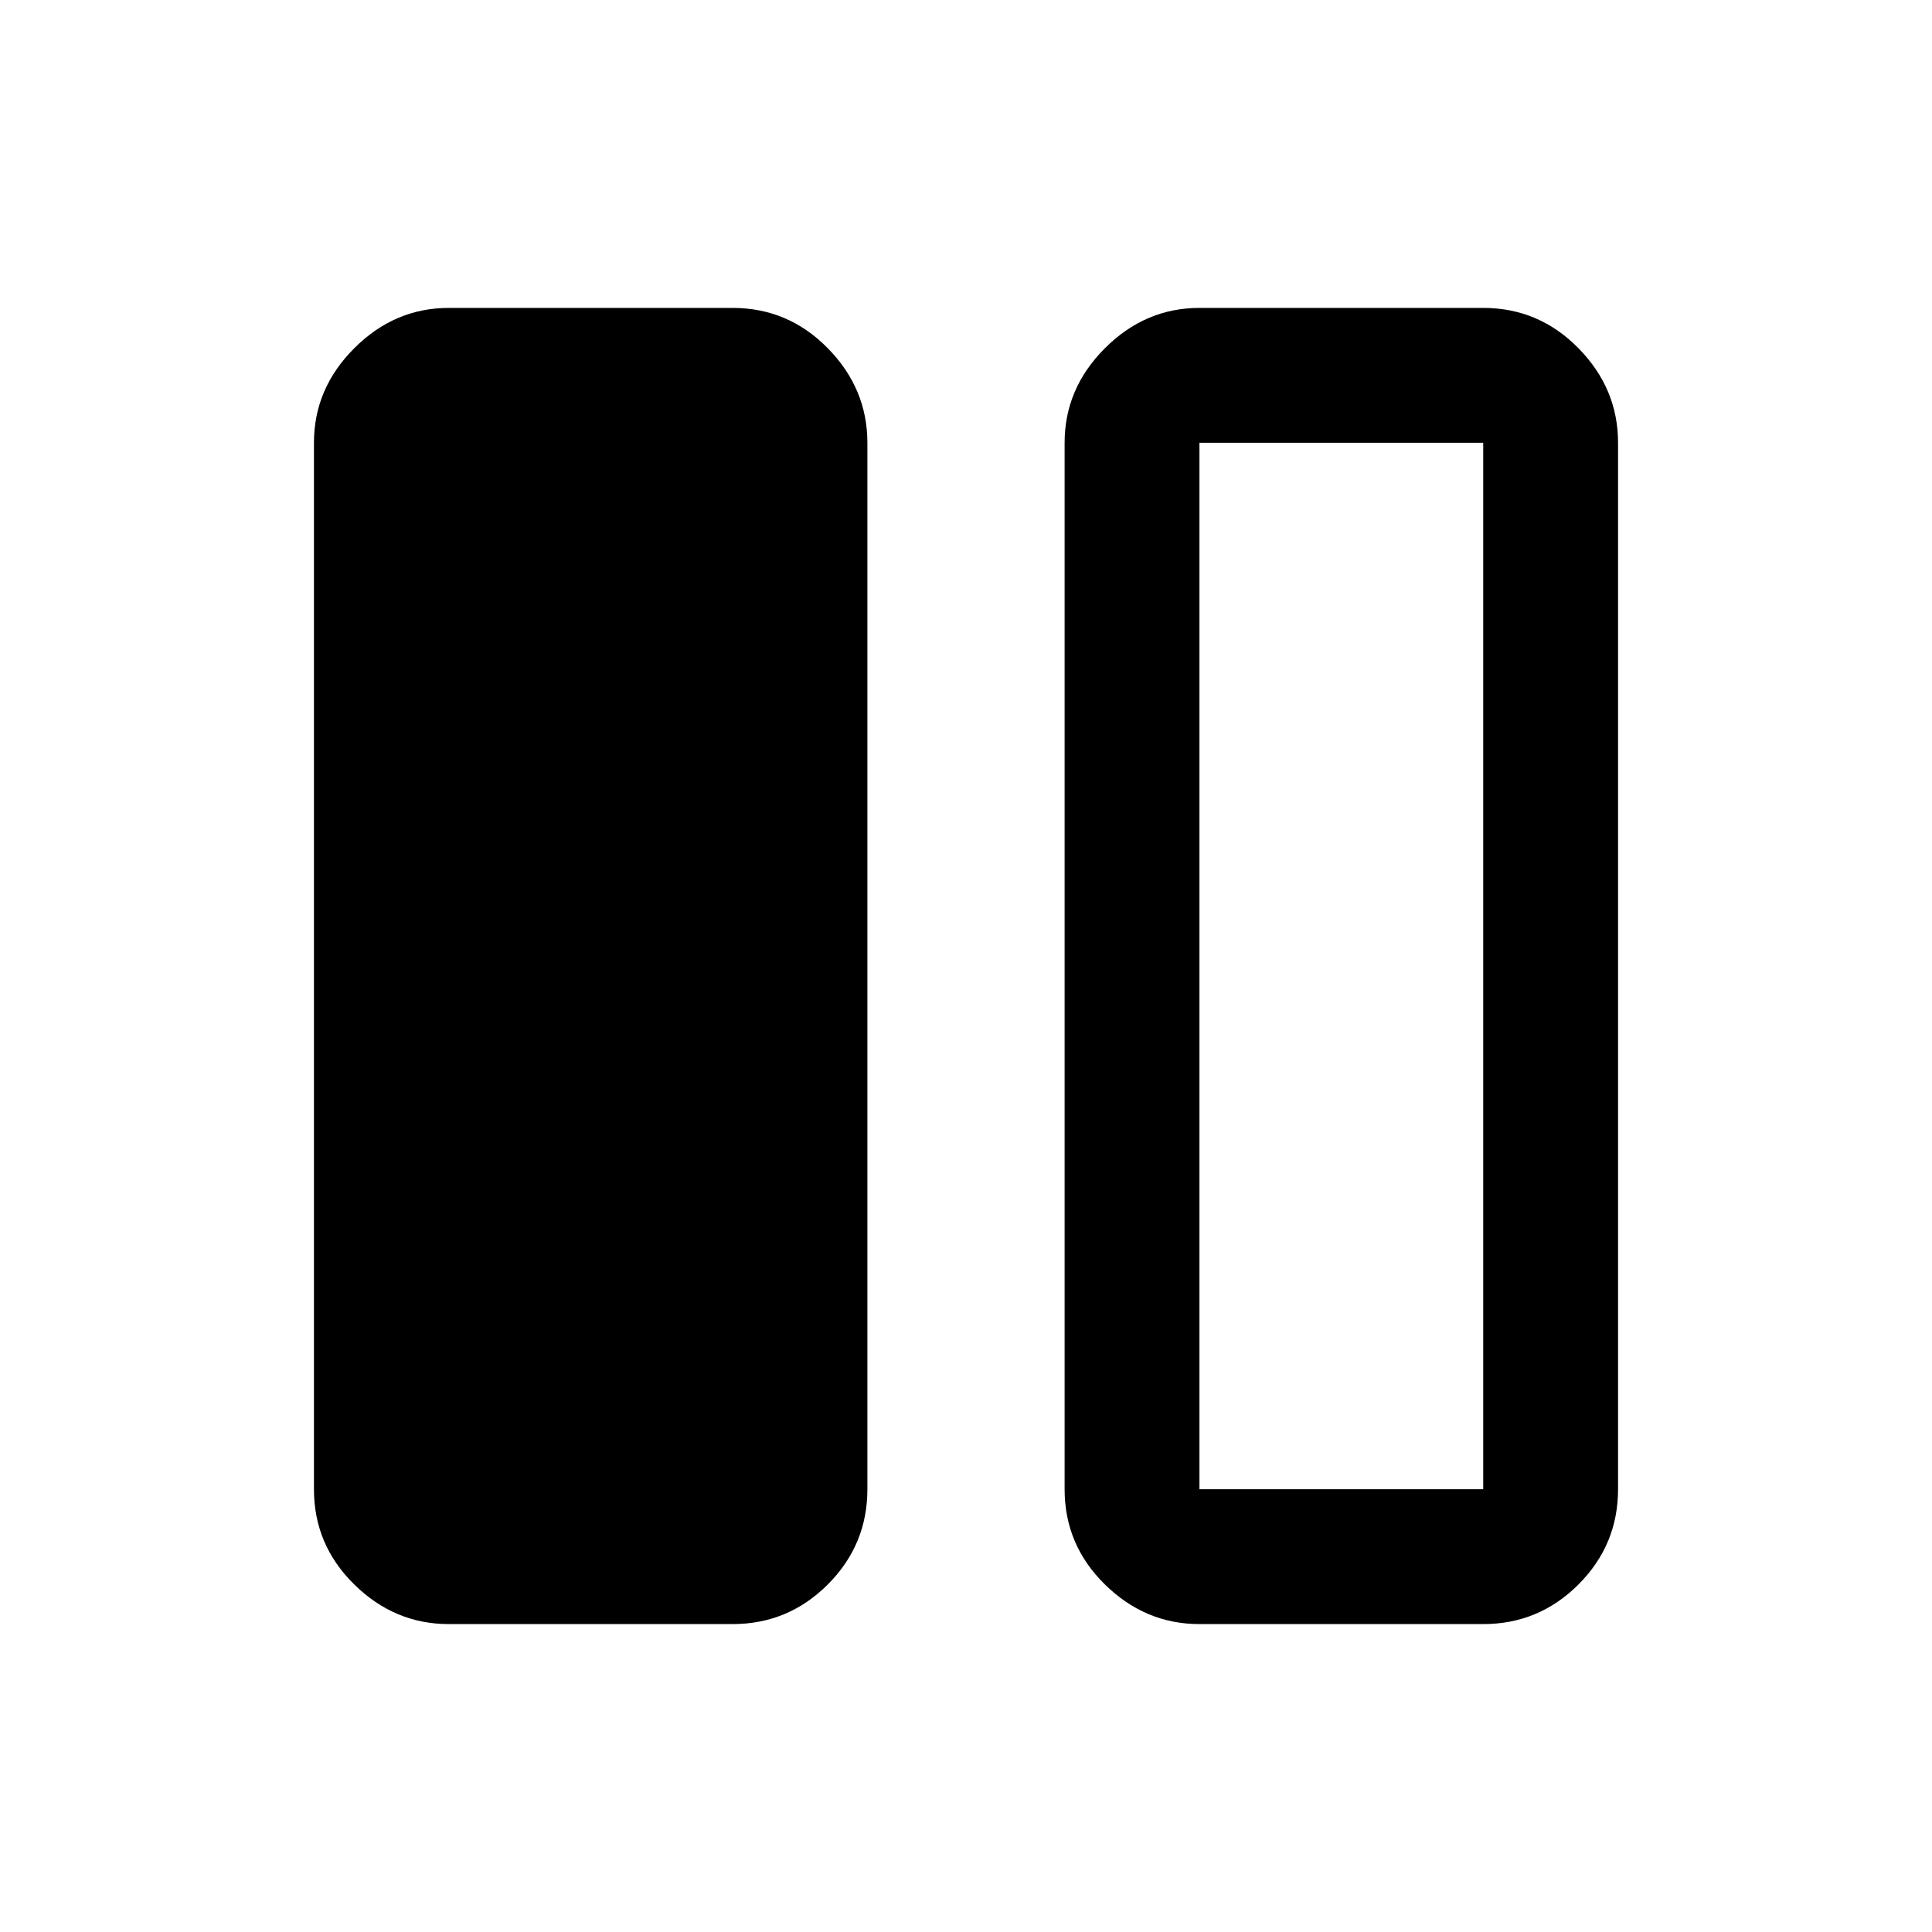 <svg xmlns="http://www.w3.org/2000/svg" height="20" viewBox="0 -960 960 960" width="20"><path d="M223-153q-26.94 0-46.97-19.68Q156-192.36 156-220v-520q0-26.94 20.03-46.97Q196.06-807 223-807h141q27.64 0 47.32 20.03T431-740v520q0 27.64-19.68 47.32T364-153H223Zm373 0q-26.94 0-46.97-19.68Q529-192.36 529-220v-520q0-26.94 20.03-46.97Q569.06-807 596-807h141q27.64 0 47.32 20.03T804-740v520q0 27.64-19.68 47.32T737-153H596Zm141-587H596v520h141v-520Z"/></svg>